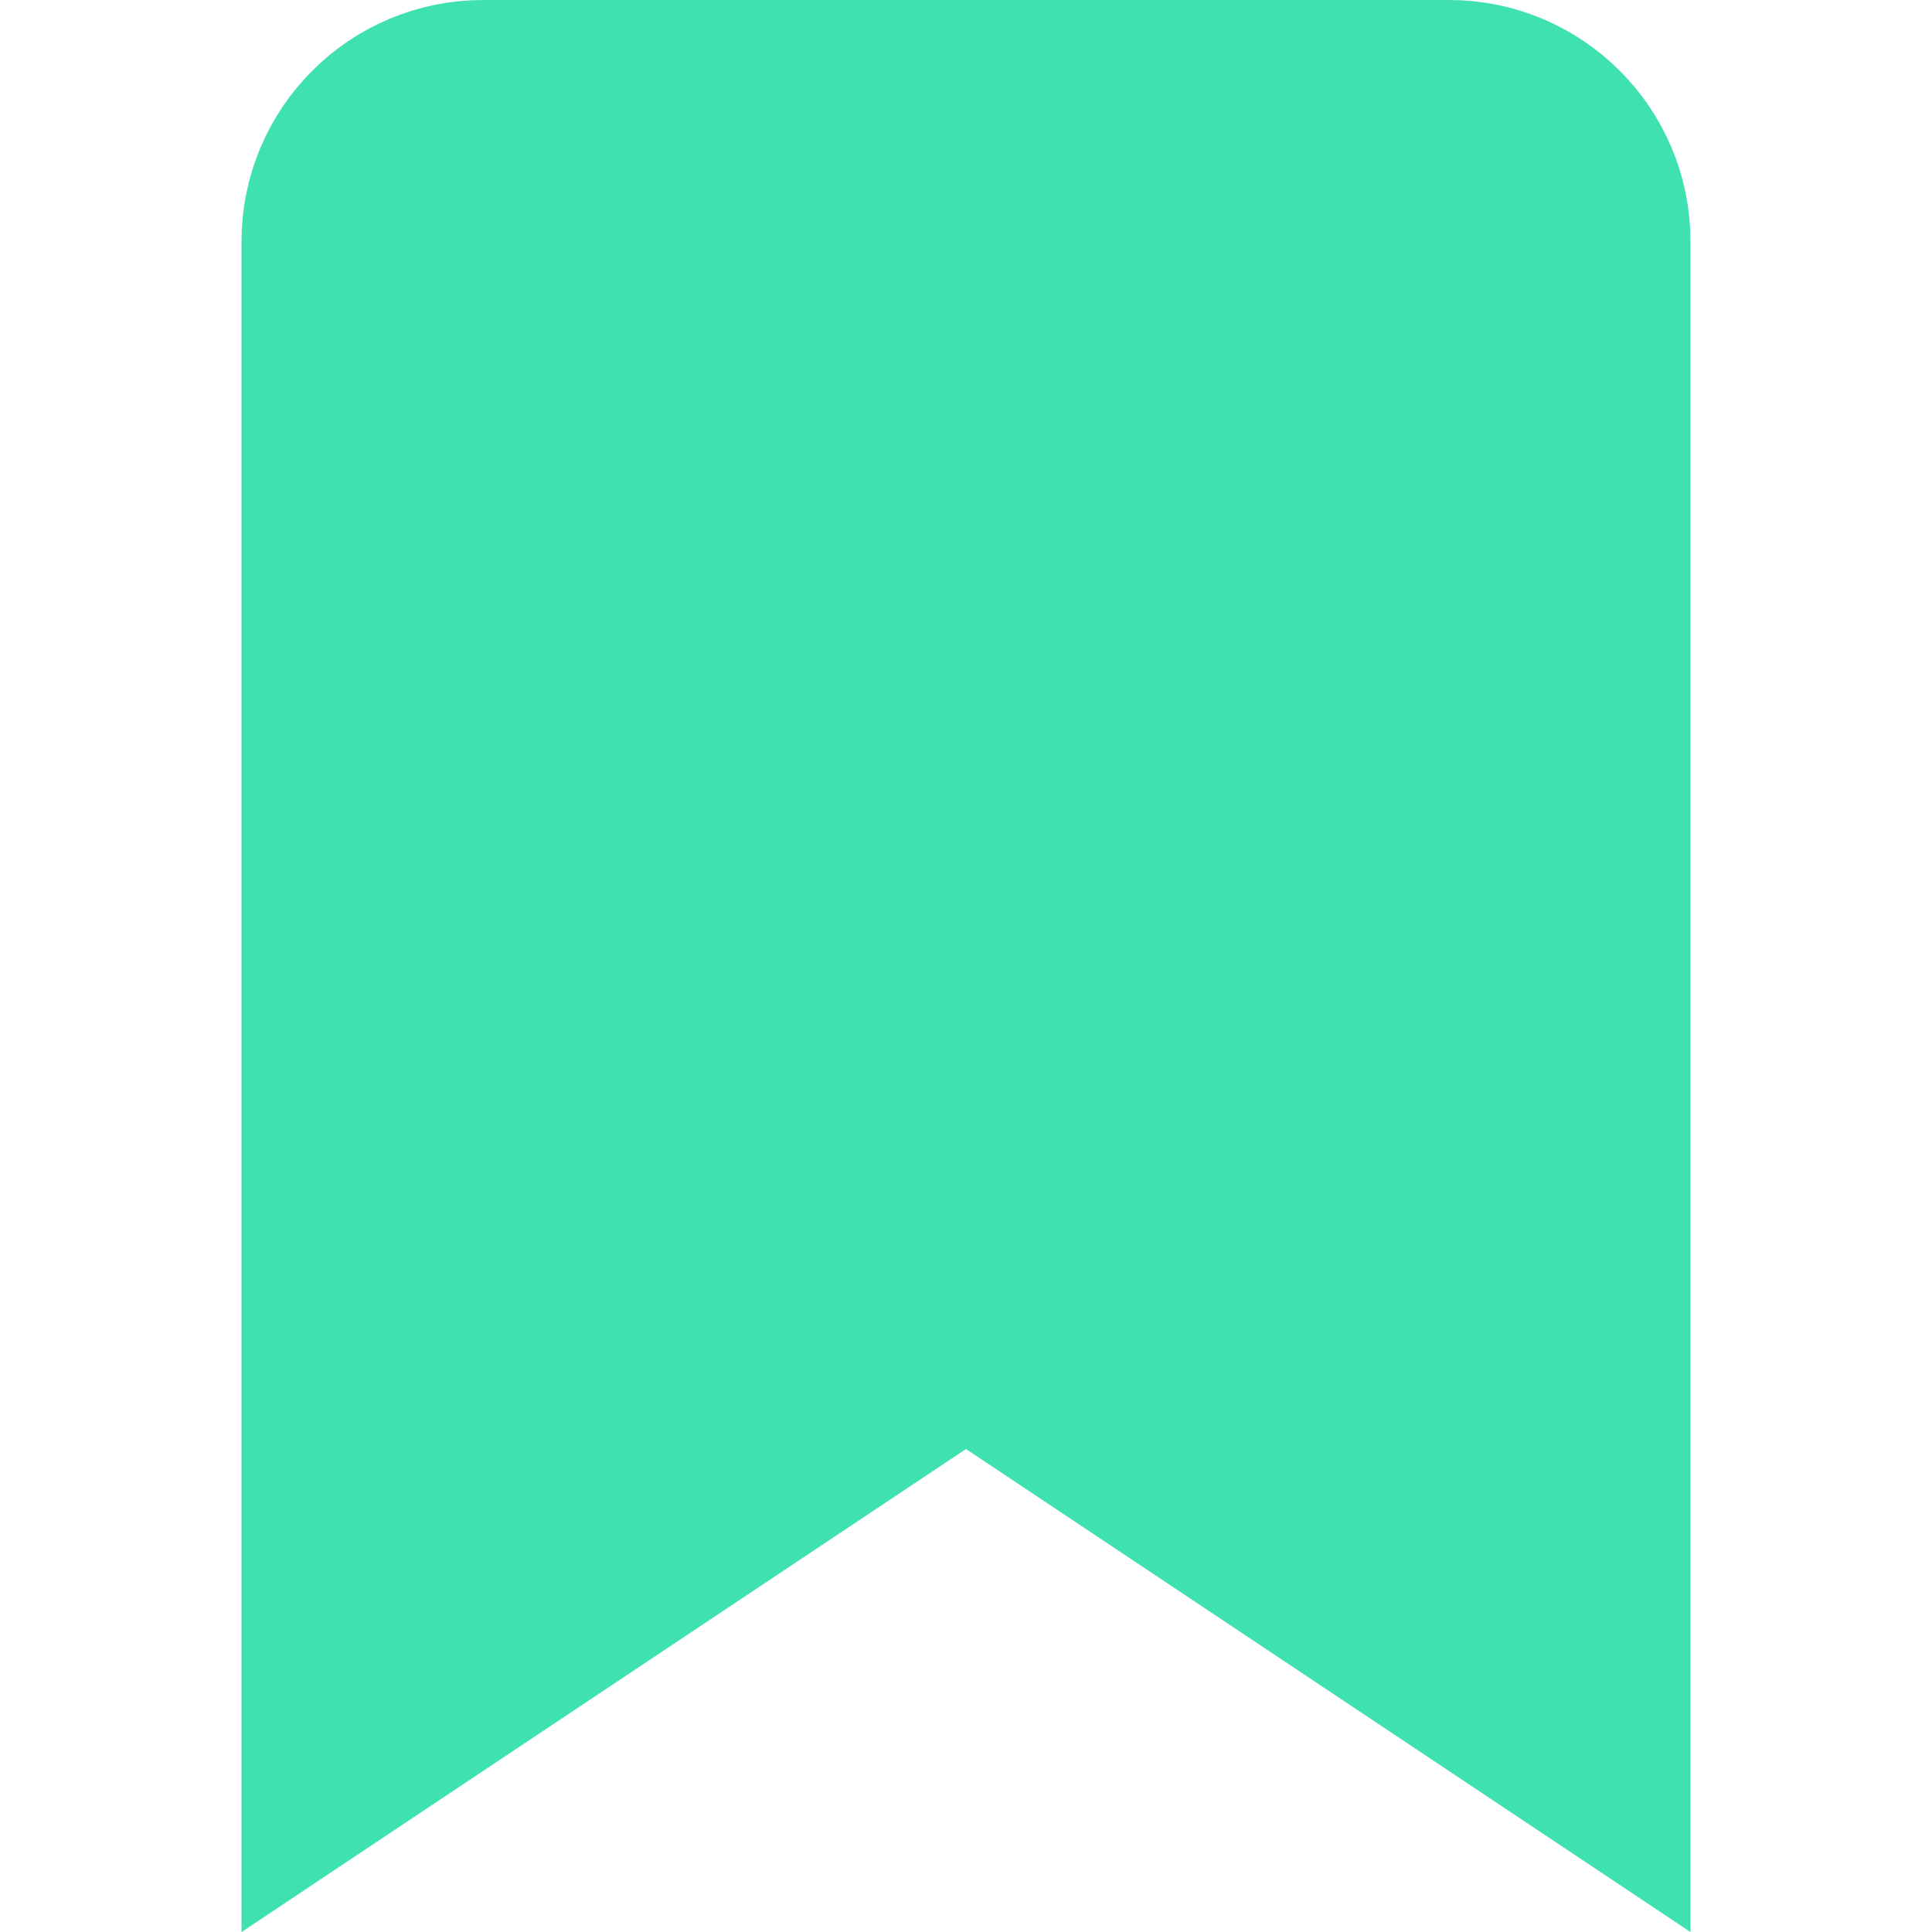 <svg viewBox="0 0 16 16" fill="none" xmlns="http://www.w3.org/2000/svg">
<path d="M8.416 11.376L8 11.099L7.584 11.376L2.75 14.599V2C2.75 1.31 3.31 0.75 4 0.75H12C12.69 0.75 13.25 1.31 13.25 2V14.599L8.416 11.376Z" fill="#3FE1B0" stroke="#3FE1B0" stroke-width="1.5"/>
</svg>
